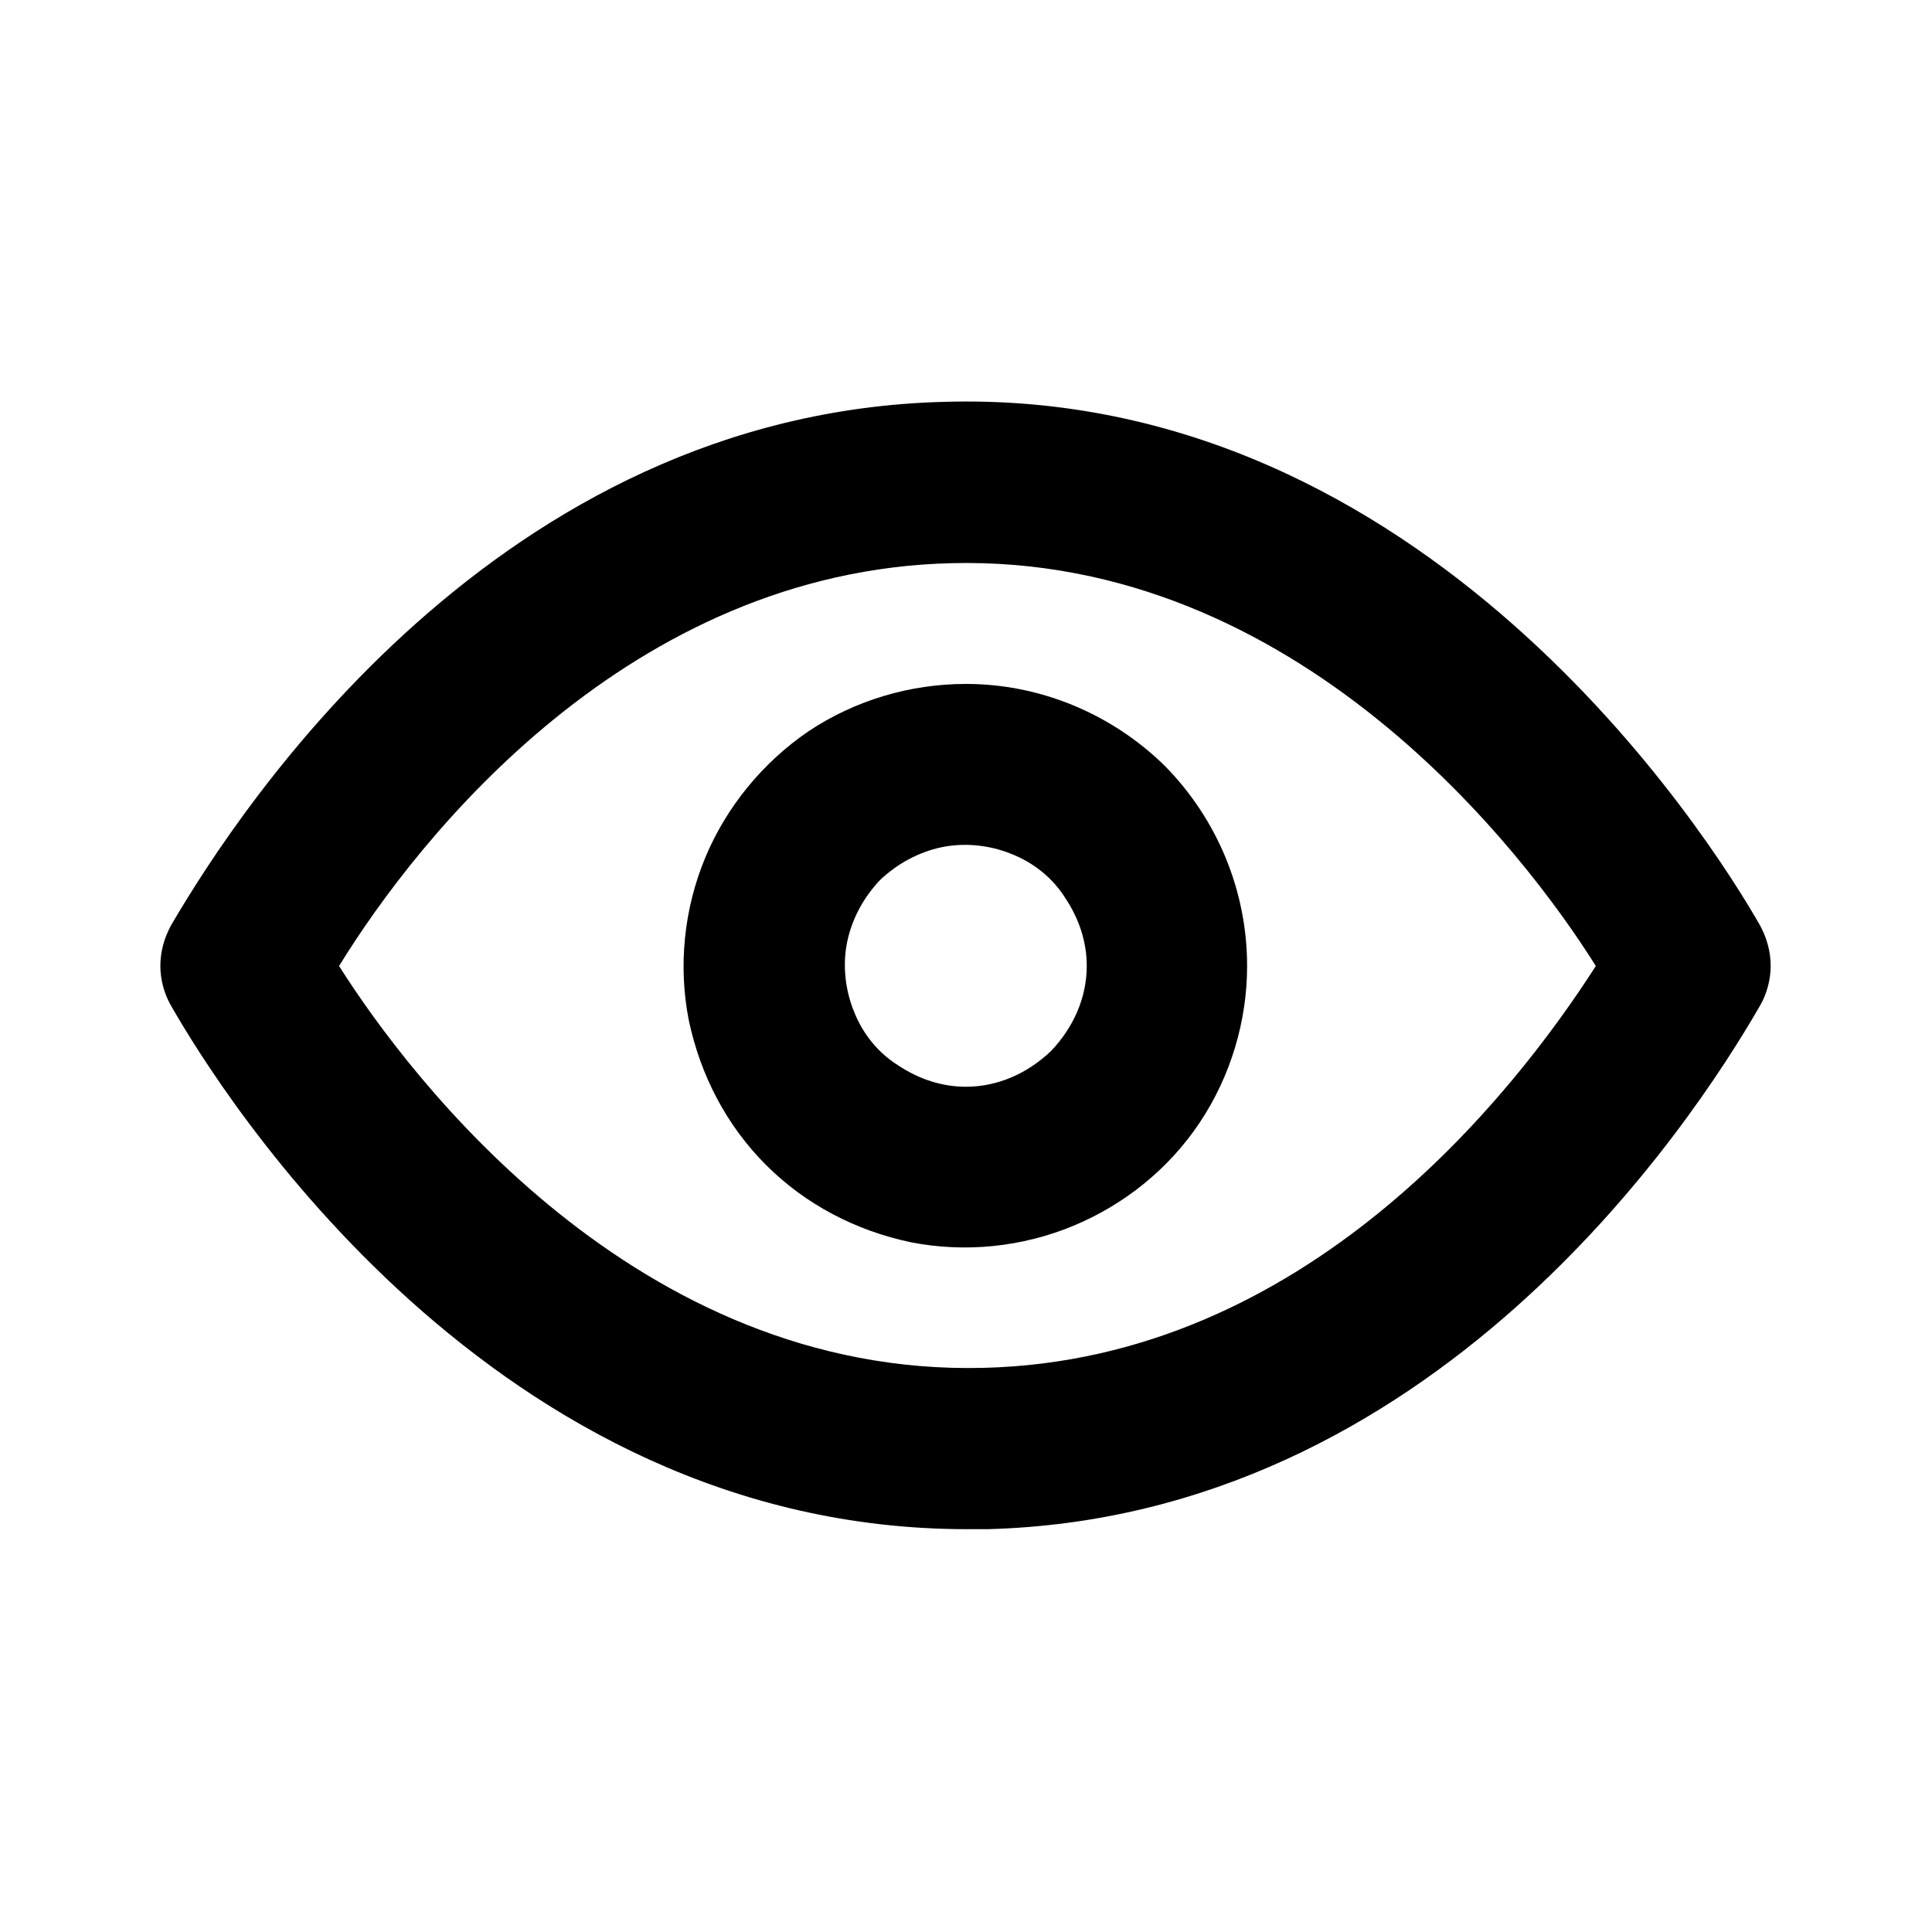 <svg width="20" height="20" viewBox="0 0 20 20" fill="currentColor"  xmlns="http://www.w3.org/2000/svg" xmlns:xlink="http://www.w3.org/1999/xlink">
	<desc>
			
	</desc>
	<defs/>
	<g opacity="0">
		<path id="Vector" d="M0 0L20 0L20 20L0 20L0 0Z"  />
	</g>
	<path id="Vector" d="M18.22 9.58C17.69 8.65 14.75 4.01 9.77 4.16C5.16 4.28 2.5 8.33 1.77 9.58C1.7 9.71 1.66 9.85 1.66 10C1.66 10.14 1.7 10.29 1.77 10.41C2.29 11.32 5.1 15.83 10.01 15.83L10.22 15.83C14.83 15.71 17.5 11.66 18.22 10.41C18.29 10.29 18.33 10.14 18.33 10C18.33 9.85 18.29 9.71 18.22 9.58ZM10.18 14.16C6.59 14.25 4.25 11.17 3.51 10C4.34 8.65 6.52 5.91 9.85 5.83C13.43 5.74 15.78 8.82 16.52 10C15.66 11.34 13.51 14.08 10.18 14.16Z" />
	<path id="Vector" d="M10 7.08C9.42 7.08 8.85 7.25 8.37 7.57C7.9 7.89 7.52 8.35 7.3 8.88C7.08 9.41 7.02 10 7.13 10.56C7.25 11.13 7.52 11.65 7.93 12.06C8.34 12.47 8.86 12.74 9.43 12.86C9.99 12.97 10.58 12.91 11.11 12.69C11.64 12.47 12.1 12.1 12.42 11.62C12.74 11.14 12.91 10.57 12.91 10C12.91 9.22 12.6 8.48 12.06 7.93C11.51 7.39 10.77 7.08 10 7.08ZM10 11.25C9.75 11.25 9.51 11.17 9.3 11.03C9.09 10.9 8.93 10.7 8.84 10.47C8.75 10.25 8.72 9.99 8.77 9.75C8.82 9.51 8.94 9.29 9.11 9.11C9.29 8.94 9.51 8.82 9.75 8.77C9.99 8.72 10.25 8.75 10.47 8.84C10.7 8.93 10.9 9.09 11.03 9.3C11.17 9.51 11.25 9.75 11.25 10C11.25 10.33 11.11 10.64 10.88 10.88C10.64 11.11 10.33 11.25 10 11.25Z" />
</svg>
